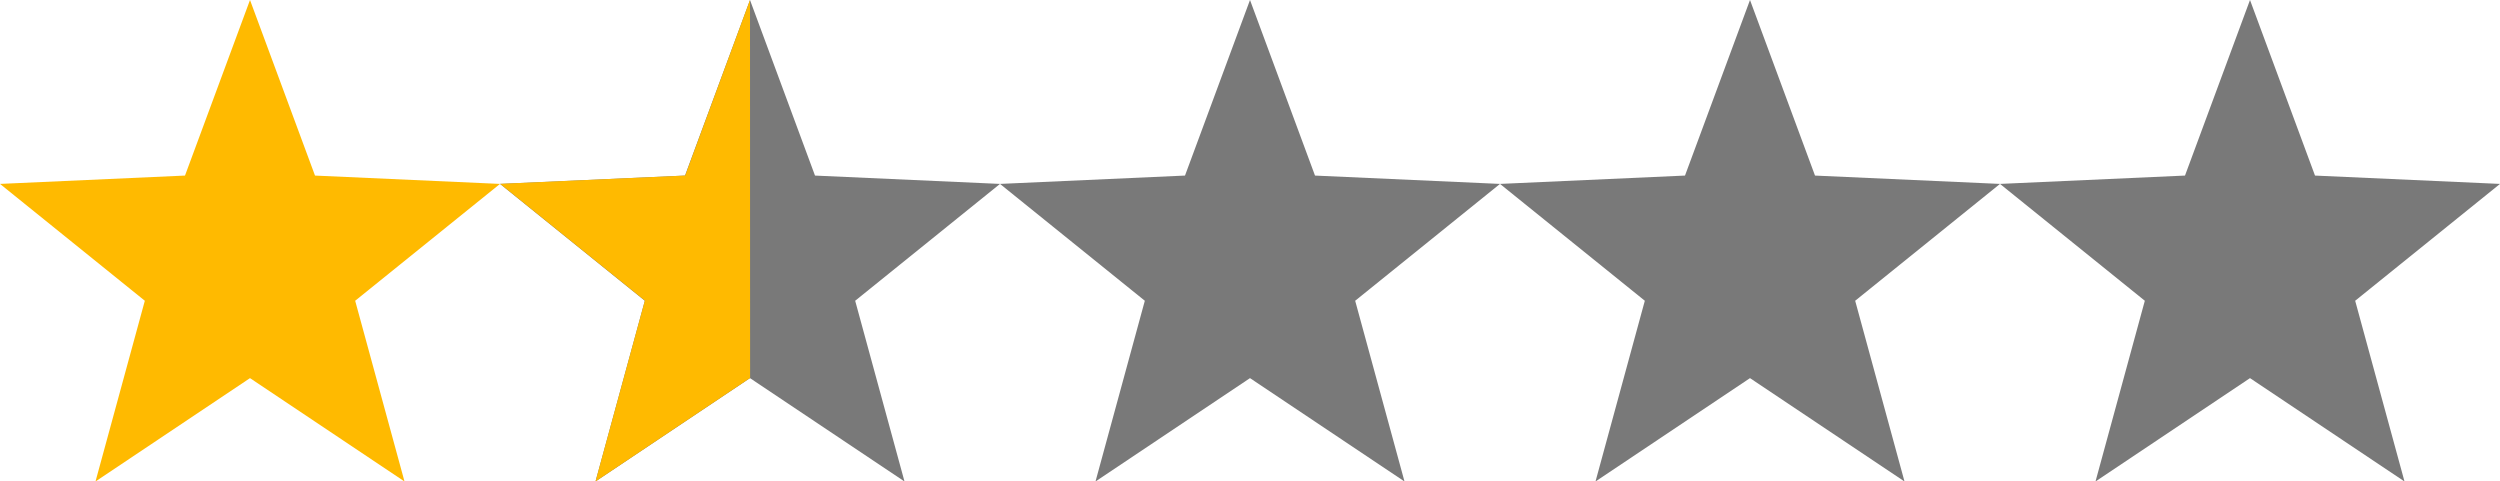 <svg xmlns="http://www.w3.org/2000/svg" width="405" height="78" viewBox="0 0 405 78">
  <g id="Group_2" data-name="Group 2" transform="translate(-737.5 -252)">
    <g id="Group_1" data-name="Group 1" transform="translate(-221 -195)">
      <path id="Polygon_7" data-name="Polygon 7" d="M40.5,0,51.03,28.443,81,29.793,57.538,48.723,65.53,78,40.5,61.256,15.47,78l7.992-29.277L0,29.793l29.97-1.351Z" transform="translate(1039.5 447)" fill="#797979"/>
      <path id="Path_3" data-name="Path 3" d="M925,332l-10.5,28.438-29.985,1.344L907.969,380.7l-8,29.3,25.047-16.766Z" transform="translate(155 115)" fill="#ffba00"/>
    </g>
    <path id="Polygon_8" data-name="Polygon 8" d="M40.5,0,51.03,28.443,81,29.793,57.538,48.723,65.53,78,40.5,61.256,15.47,78l7.992-29.277L0,29.793l29.97-1.351Z" transform="translate(737.5 252)" fill="#ffba00"/>
    <path id="Polygon_9" data-name="Polygon 9" d="M40.5,0,51.03,28.443,81,29.793,57.538,48.723,65.53,78,40.5,61.256,15.47,78l7.992-29.277L0,29.793l29.97-1.351Z" transform="translate(899.5 252)" fill="#797979"/>
    <path id="Polygon_10" data-name="Polygon 10" d="M40.5,0,51.03,28.443,81,29.793,57.538,48.723,65.53,78,40.5,61.256,15.47,78l7.992-29.277L0,29.793l29.97-1.351Z" transform="translate(980.5 252)" fill="#797979"/>
    <path id="Polygon_11" data-name="Polygon 11" d="M40.5,0,51.03,28.443,81,29.793,57.538,48.723,65.53,78,40.5,61.256,15.47,78l7.992-29.277L0,29.793l29.97-1.351Z" transform="translate(1061.5 252)" fill="#797979"/>
  </g>
</svg>
